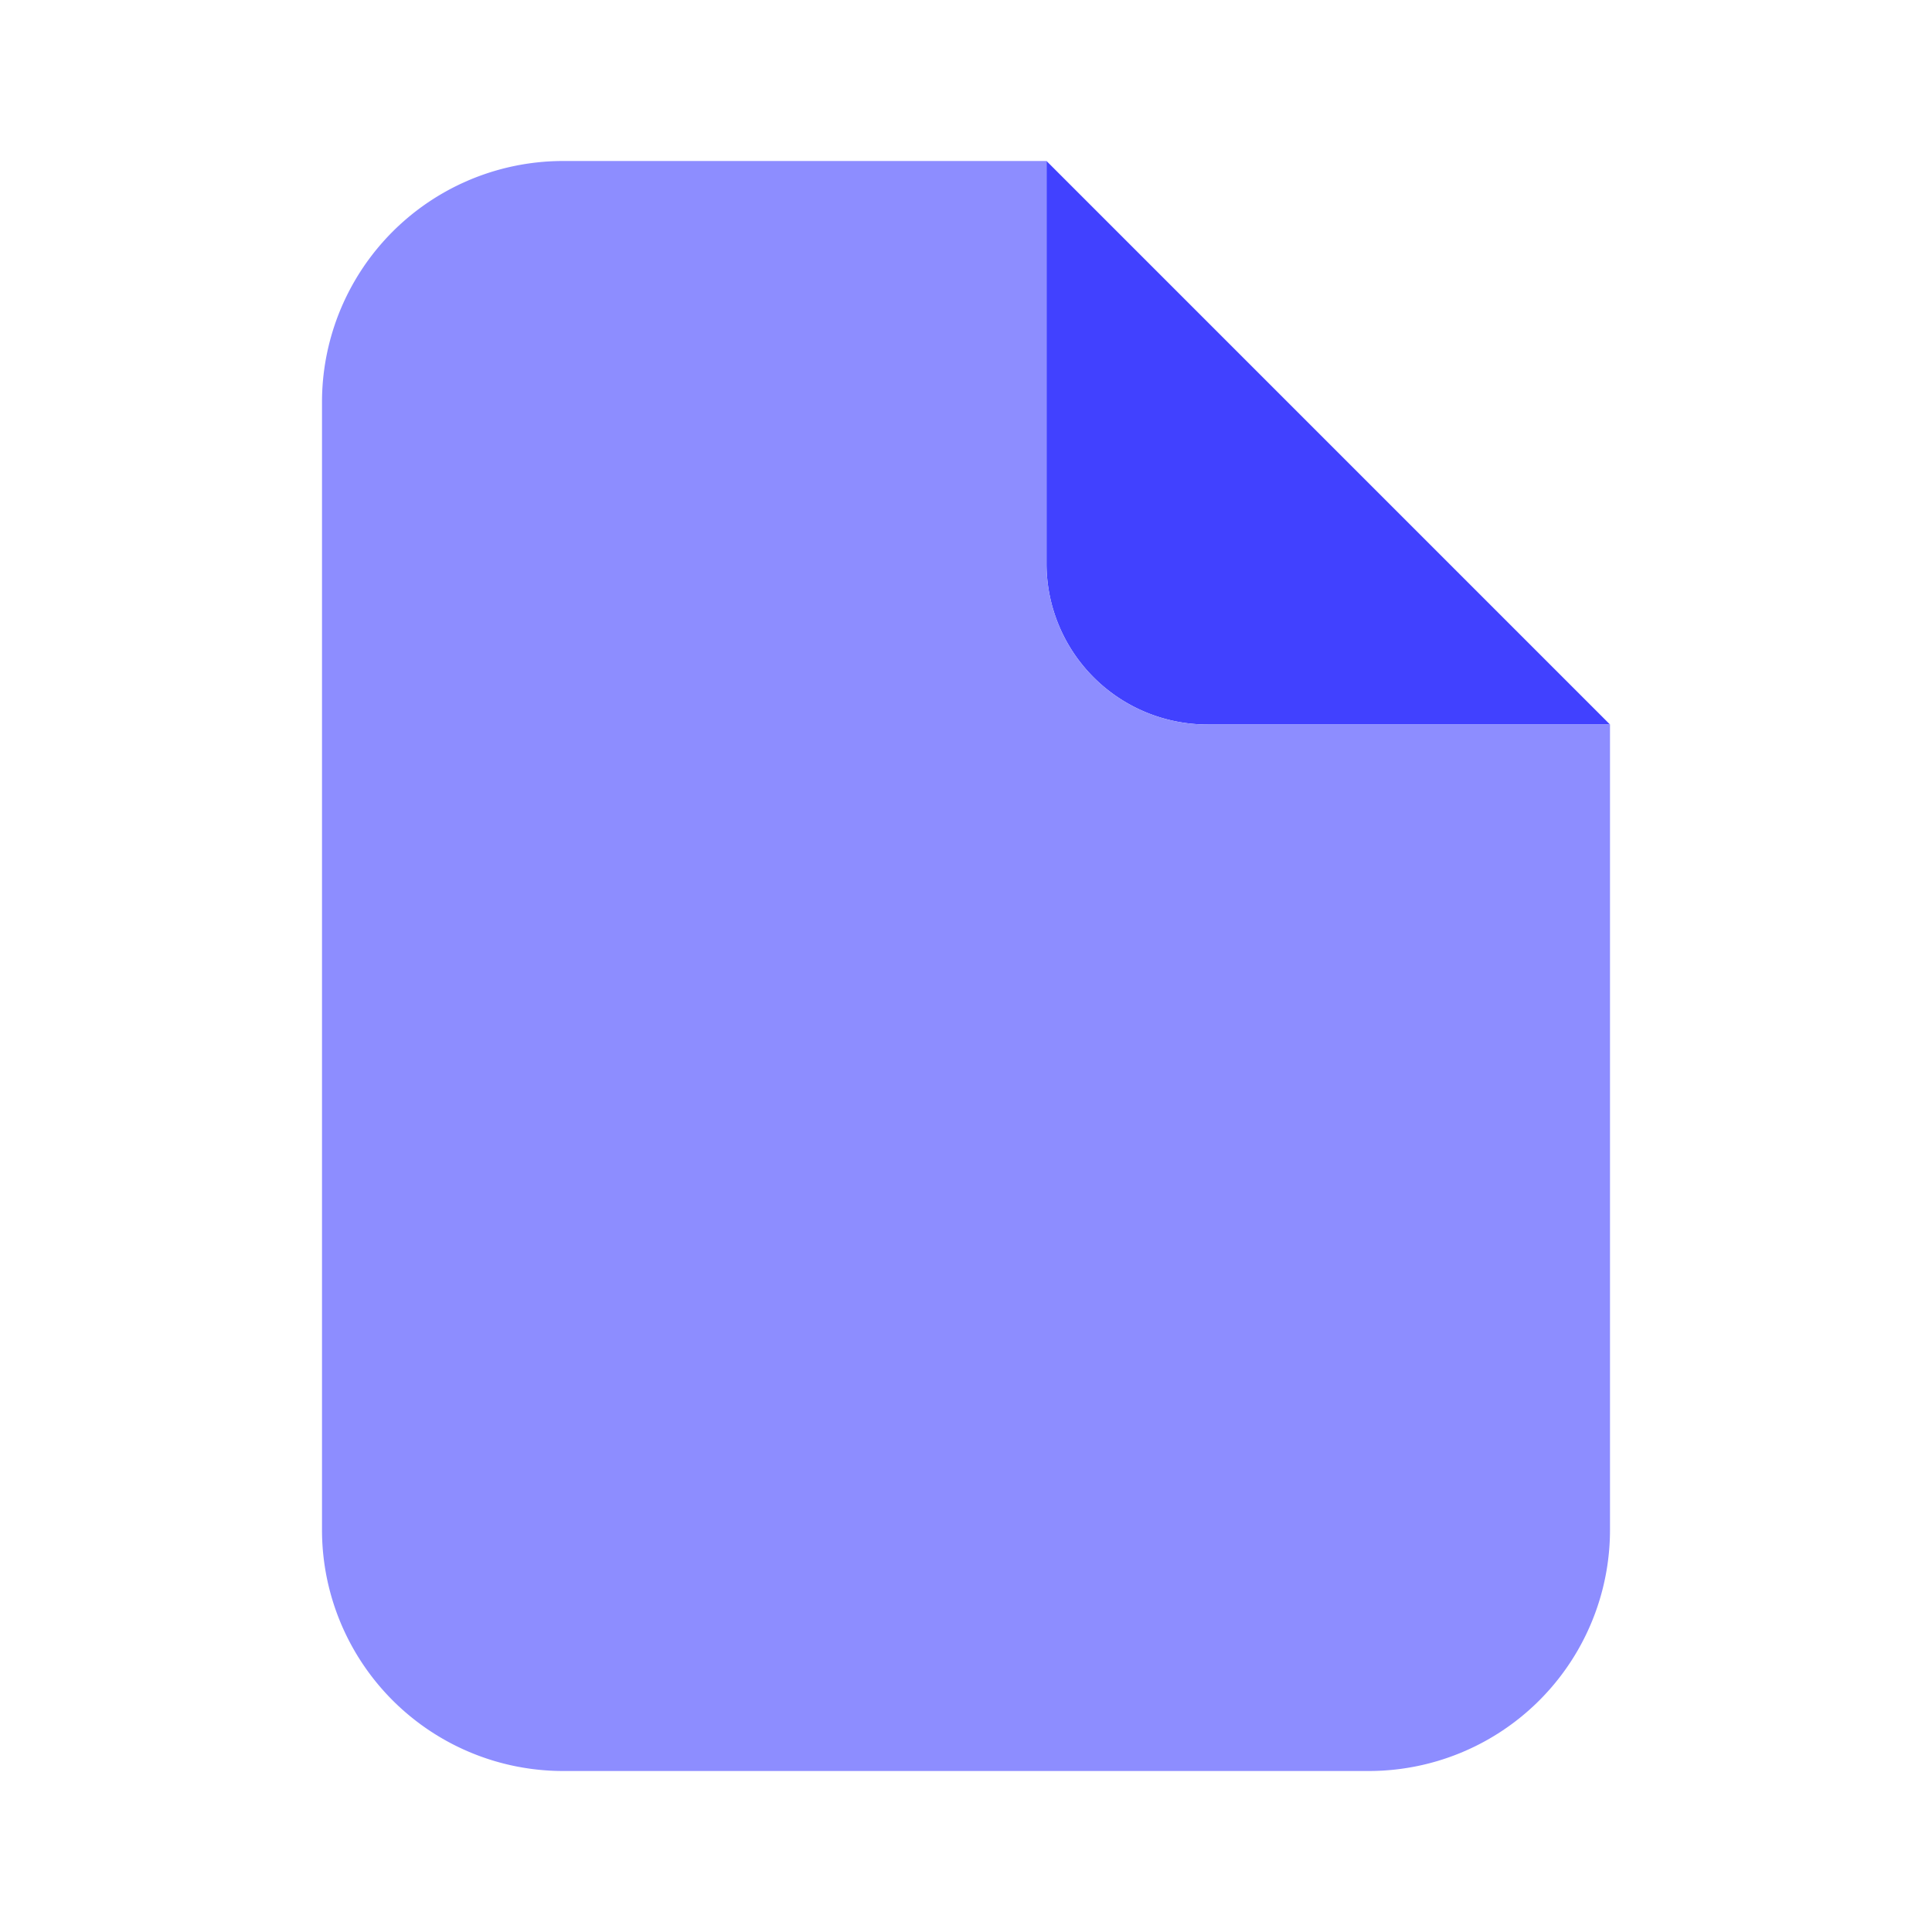 <svg xmlns="http://www.w3.org/2000/svg" viewBox="0 0 24 24"><path fill="#4141ff" d="M20,9H15a2,2,0,0,1-2-2V2Z"/><path fill="#8d8dff" d="M15,9a2,2,0,0,1-2-2V2H7A2.996,2.996,0,0,0,4,5V19a2.996,2.996,0,0,0,3,3H17a2.996,2.996,0,0,0,3-3V9Z"/></svg>